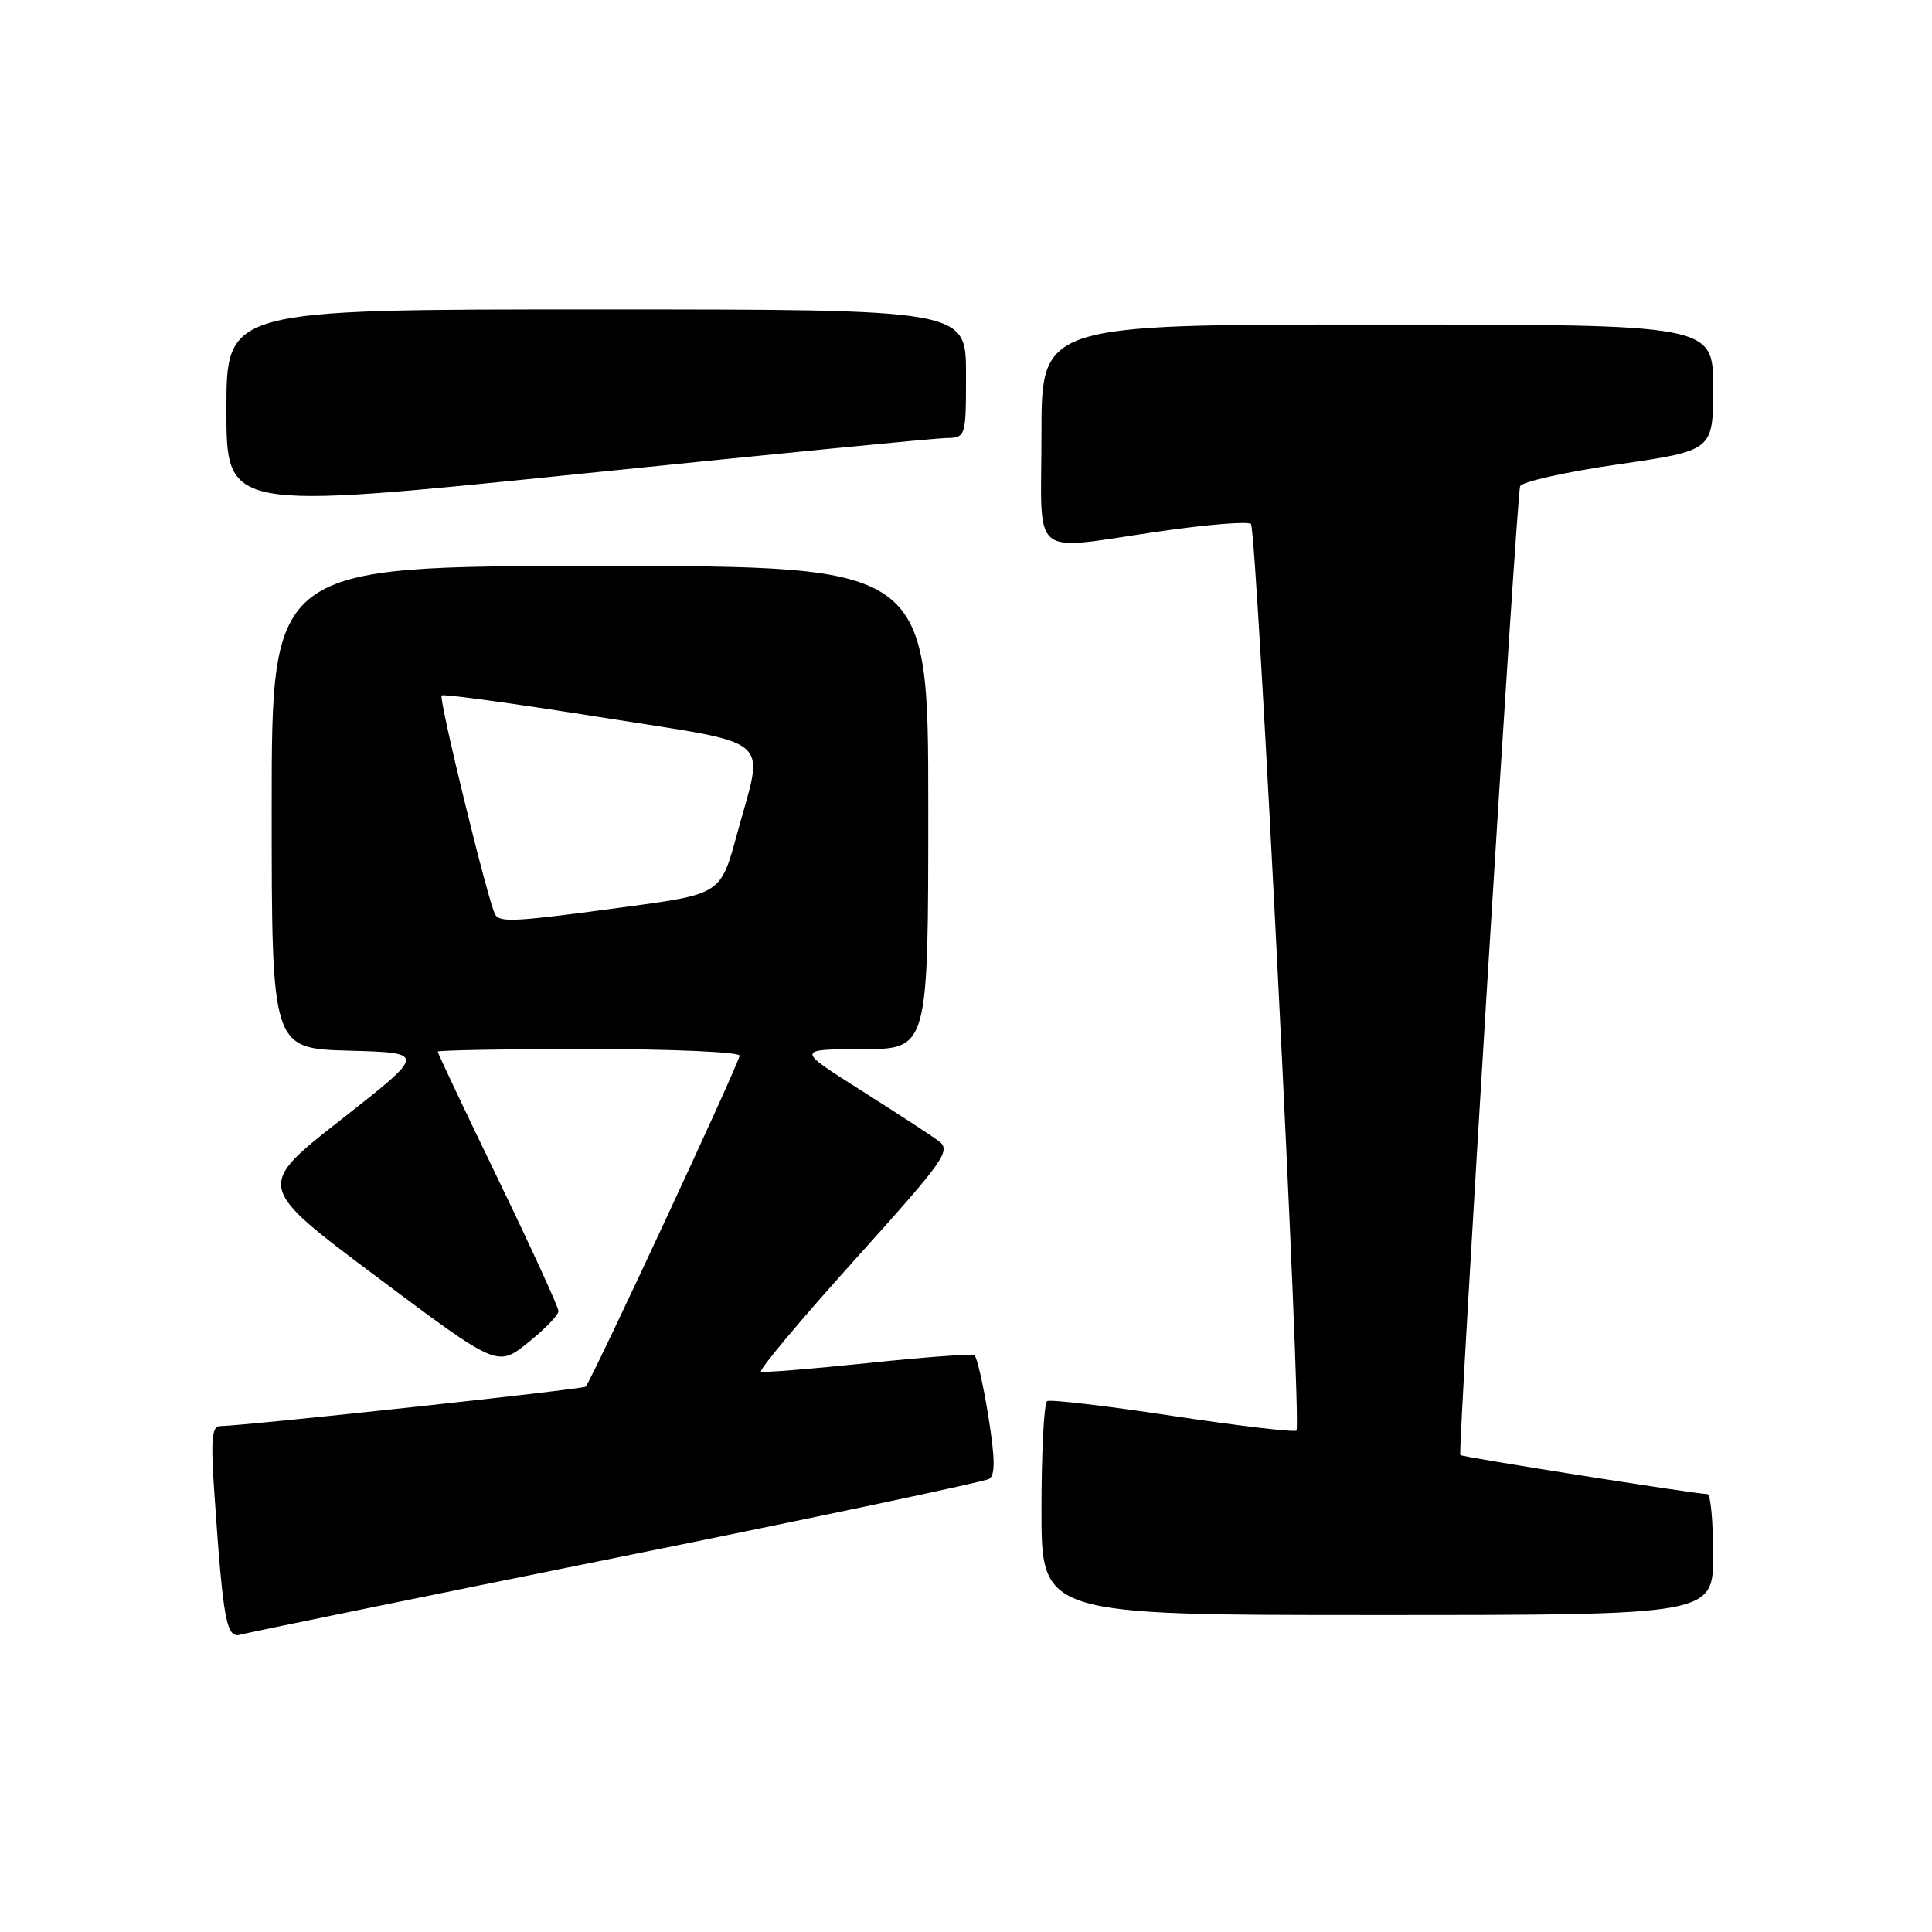 <?xml version="1.0" encoding="UTF-8" standalone="no"?>
<!DOCTYPE svg PUBLIC "-//W3C//DTD SVG 1.1//EN" "http://www.w3.org/Graphics/SVG/1.1/DTD/svg11.dtd" >
<svg xmlns="http://www.w3.org/2000/svg" xmlns:xlink="http://www.w3.org/1999/xlink" version="1.1" viewBox="0 0 256 256">
 <g >
 <path fill="currentColor"
d=" M 81.72 206.39 C 108.24 201.04 130.45 196.34 131.07 195.96 C 131.89 195.45 131.86 193.25 130.95 187.60 C 130.27 183.39 129.44 179.77 129.11 179.57 C 128.77 179.36 122.44 179.83 115.02 180.61 C 107.61 181.38 101.23 181.90 100.84 181.76 C 100.46 181.62 106.01 174.98 113.18 167.02 C 125.30 153.55 126.08 152.45 124.35 151.17 C 123.33 150.41 118.67 147.38 114.00 144.42 C 105.50 139.04 105.50 139.04 114.25 139.02 C 123.00 139.00 123.00 139.00 123.00 107.00 C 123.00 75.00 123.00 75.00 79.50 75.00 C 36.00 75.00 36.00 75.00 36.00 106.97 C 36.00 138.93 36.00 138.93 46.24 139.22 C 56.48 139.50 56.48 139.50 45.20 148.35 C 33.91 157.20 33.91 157.20 49.91 169.18 C 65.91 181.16 65.91 181.16 69.96 177.91 C 72.18 176.13 74.00 174.25 74.00 173.73 C 74.00 173.22 70.40 165.36 66.00 156.25 C 61.60 147.15 58.00 139.55 58.00 139.35 C 58.00 139.16 67.00 139.00 78.00 139.00 C 89.00 139.00 98.00 139.40 98.00 139.88 C 98.00 140.76 78.36 182.97 77.60 183.74 C 77.24 184.09 32.76 188.90 29.14 188.97 C 28.05 188.99 27.91 190.82 28.43 198.25 C 29.57 214.81 30.01 217.13 31.85 216.60 C 32.76 216.34 55.20 211.75 81.72 206.39 Z  M 227.00 206.00 C 227.00 201.60 226.66 197.99 226.25 197.98 C 224.47 197.93 193.74 193.07 193.50 192.80 C 193.14 192.39 200.95 65.76 201.42 64.43 C 201.63 63.84 207.47 62.54 214.40 61.53 C 227.00 59.71 227.00 59.71 227.00 51.35 C 227.00 43.00 227.00 43.00 182.50 43.00 C 138.00 43.00 138.00 43.00 138.00 57.50 C 138.00 74.45 136.14 72.93 153.80 70.39 C 160.01 69.49 165.39 69.06 165.76 69.43 C 166.55 70.22 172.50 188.83 171.79 189.55 C 171.52 189.81 164.15 188.94 155.40 187.62 C 146.66 186.29 139.16 185.41 138.75 185.66 C 138.34 185.91 138.00 192.39 138.00 200.06 C 138.00 214.00 138.00 214.00 182.50 214.00 C 227.00 214.00 227.00 214.00 227.00 206.00 Z  M 125.25 58.05 C 128.00 58.00 128.00 58.00 128.00 49.50 C 128.00 41.00 128.00 41.00 79.00 41.00 C 30.00 41.00 30.00 41.00 30.00 54.29 C 30.00 67.58 30.00 67.58 76.25 62.85 C 101.69 60.24 123.74 58.08 125.25 58.05 Z  M 65.62 121.20 C 64.75 119.79 58.09 92.57 58.52 92.15 C 58.74 91.93 68.17 93.22 79.46 95.02 C 103.07 98.78 101.26 97.25 97.67 110.48 C 95.50 118.47 95.50 118.47 83.00 120.16 C 68.30 122.15 66.28 122.27 65.62 121.20 Z "/>
</g>
</svg>